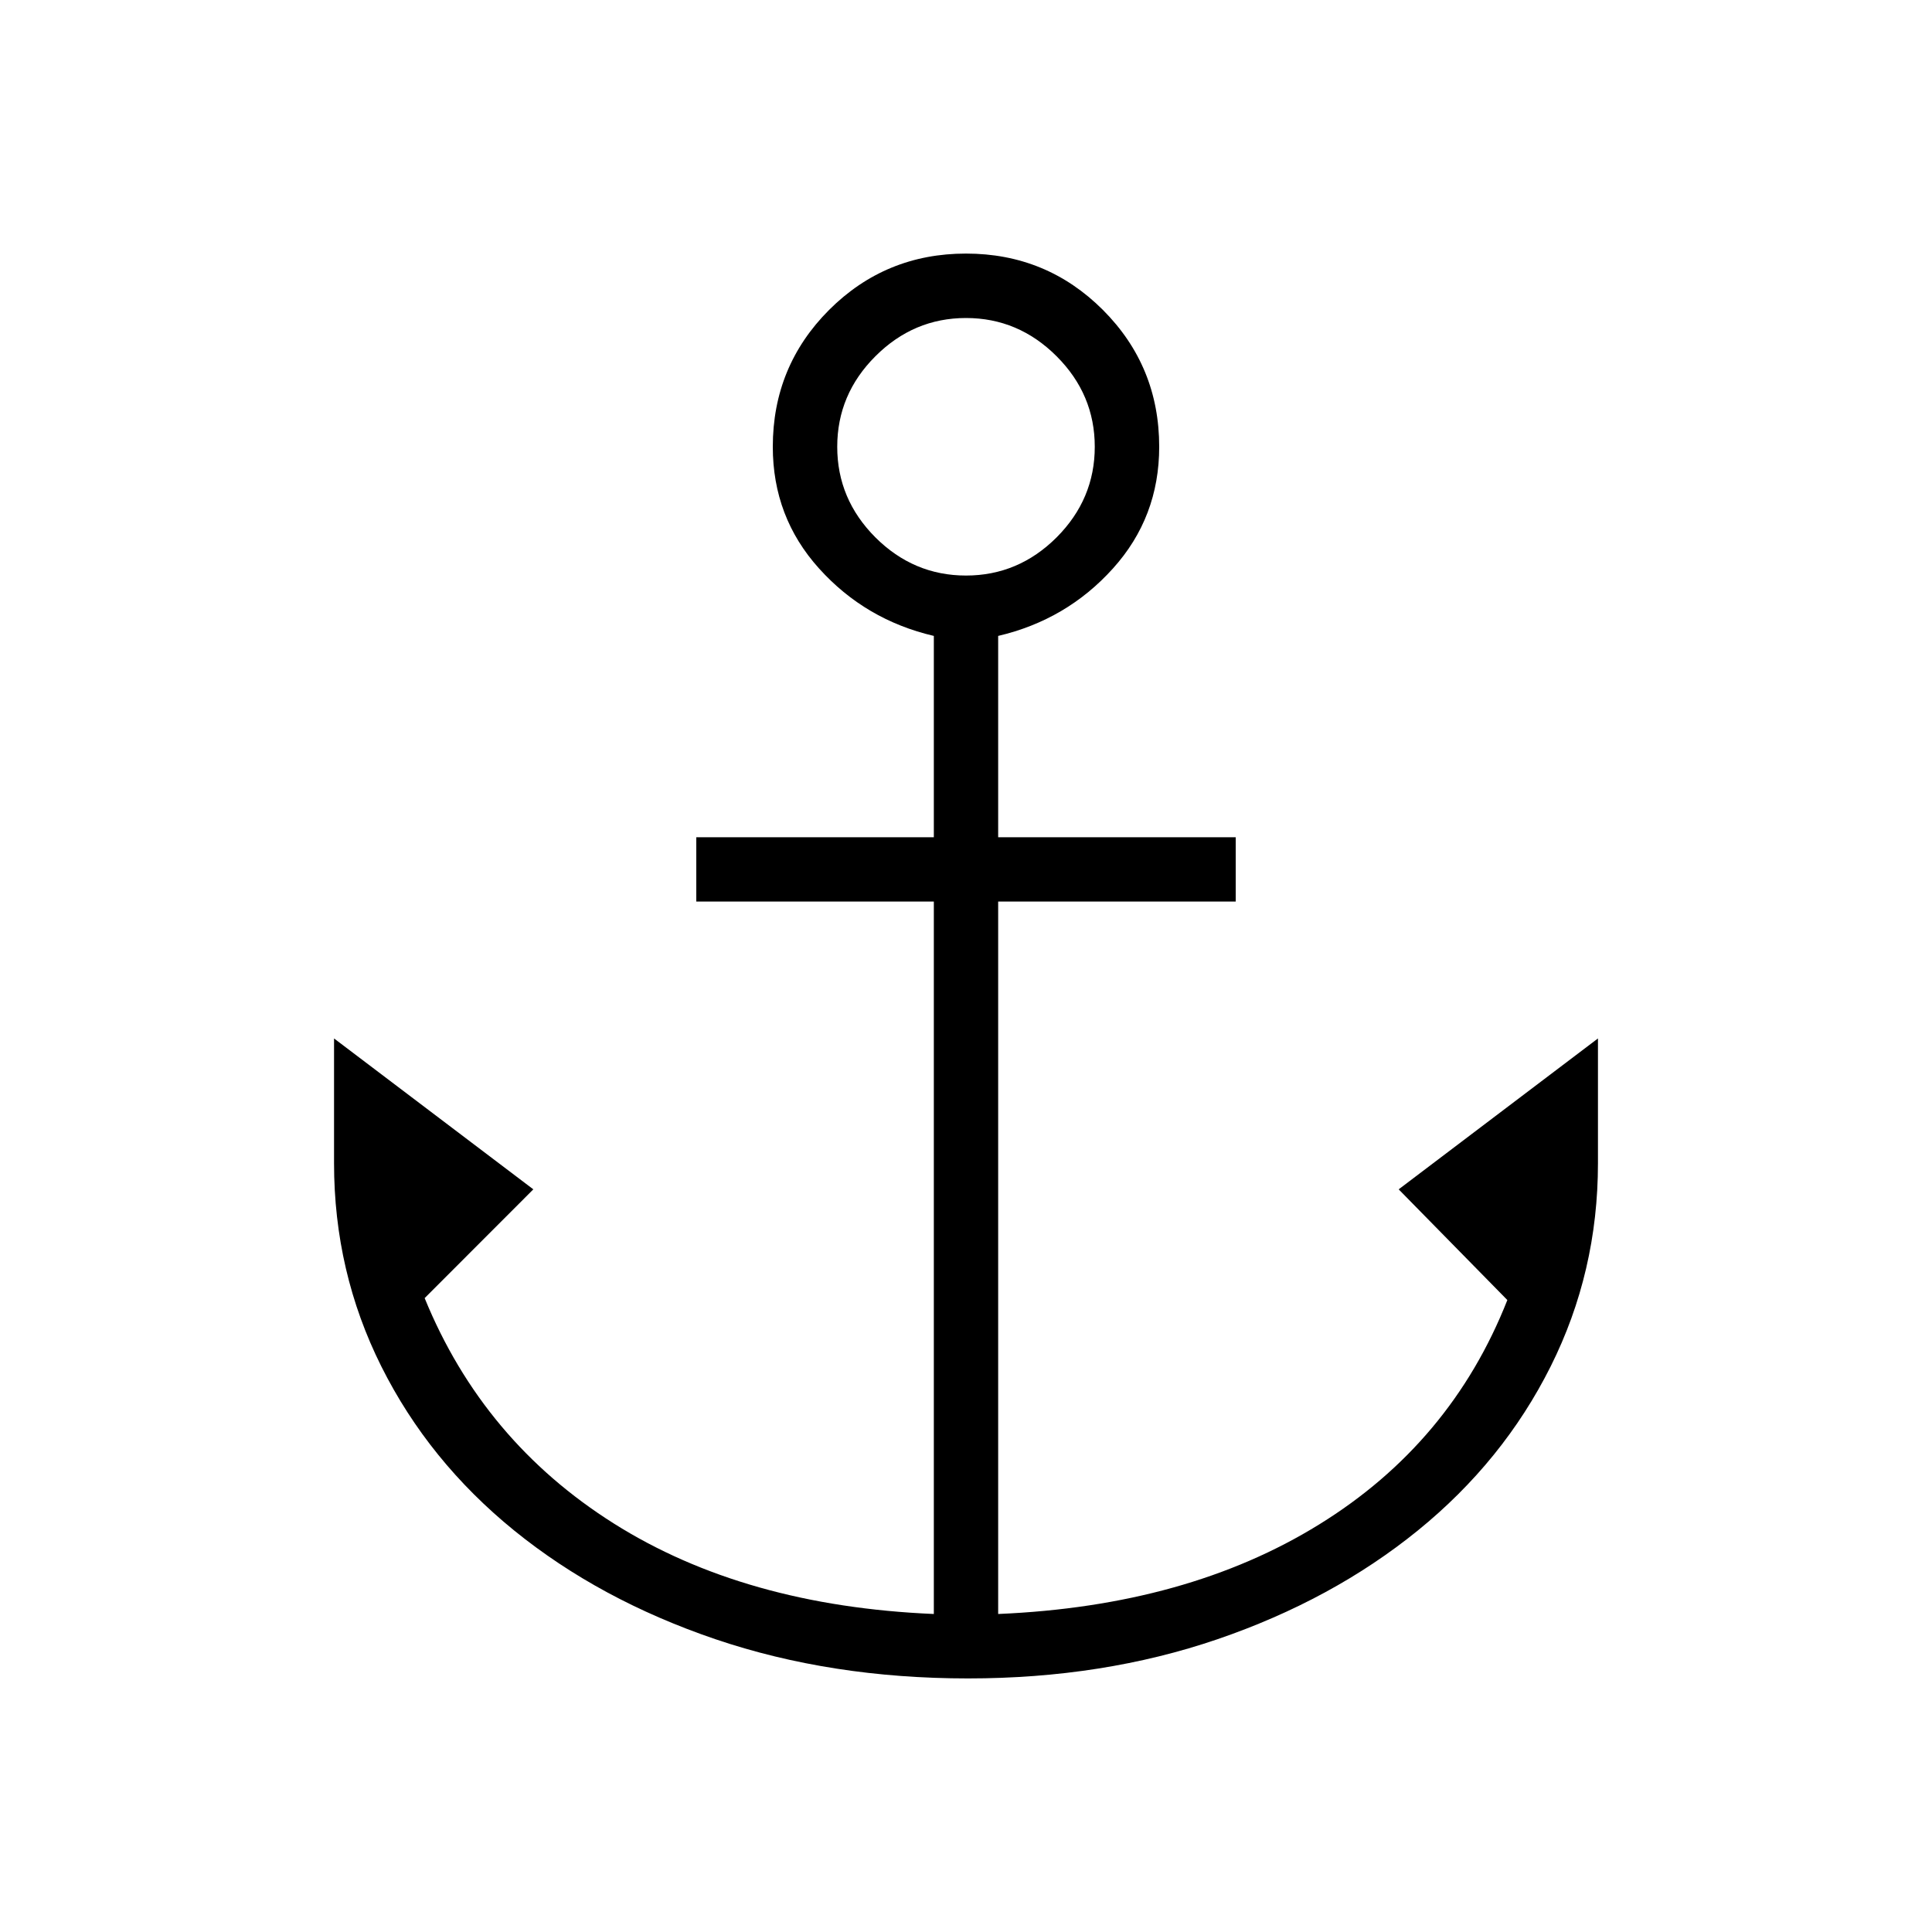 <svg xmlns="http://www.w3.org/2000/svg" height="20" width="20"><path d="M10.021 17.375Q8.604 17.375 7.406 16.969Q6.208 16.562 5.323 15.844Q4.438 15.125 3.948 14.146Q3.458 13.167 3.458 12.042V10.75L5.521 12.312L4.396 13.438Q5 14.917 6.354 15.771Q7.708 16.625 9.667 16.708V9.333H7.208V8.667H9.667V6.583Q8.958 6.417 8.479 5.885Q8 5.354 8 4.625Q8 3.792 8.583 3.208Q9.167 2.625 10 2.625Q10.833 2.625 11.417 3.208Q12 3.792 12 4.625Q12 5.354 11.521 5.885Q11.042 6.417 10.333 6.583V8.667H12.792V9.333H10.333V16.708Q12.292 16.625 13.656 15.781Q15.021 14.938 15.604 13.458L14.479 12.312L16.542 10.75V12.042Q16.542 13.167 16.052 14.146Q15.562 15.125 14.677 15.844Q13.792 16.562 12.604 16.969Q11.417 17.375 10.021 17.375ZM10 5.958Q10.542 5.958 10.938 5.563Q11.333 5.167 11.333 4.625Q11.333 4.083 10.938 3.688Q10.542 3.292 10 3.292Q9.458 3.292 9.062 3.688Q8.667 4.083 8.667 4.625Q8.667 5.167 9.062 5.563Q9.458 5.958 10 5.958Z"/></svg>